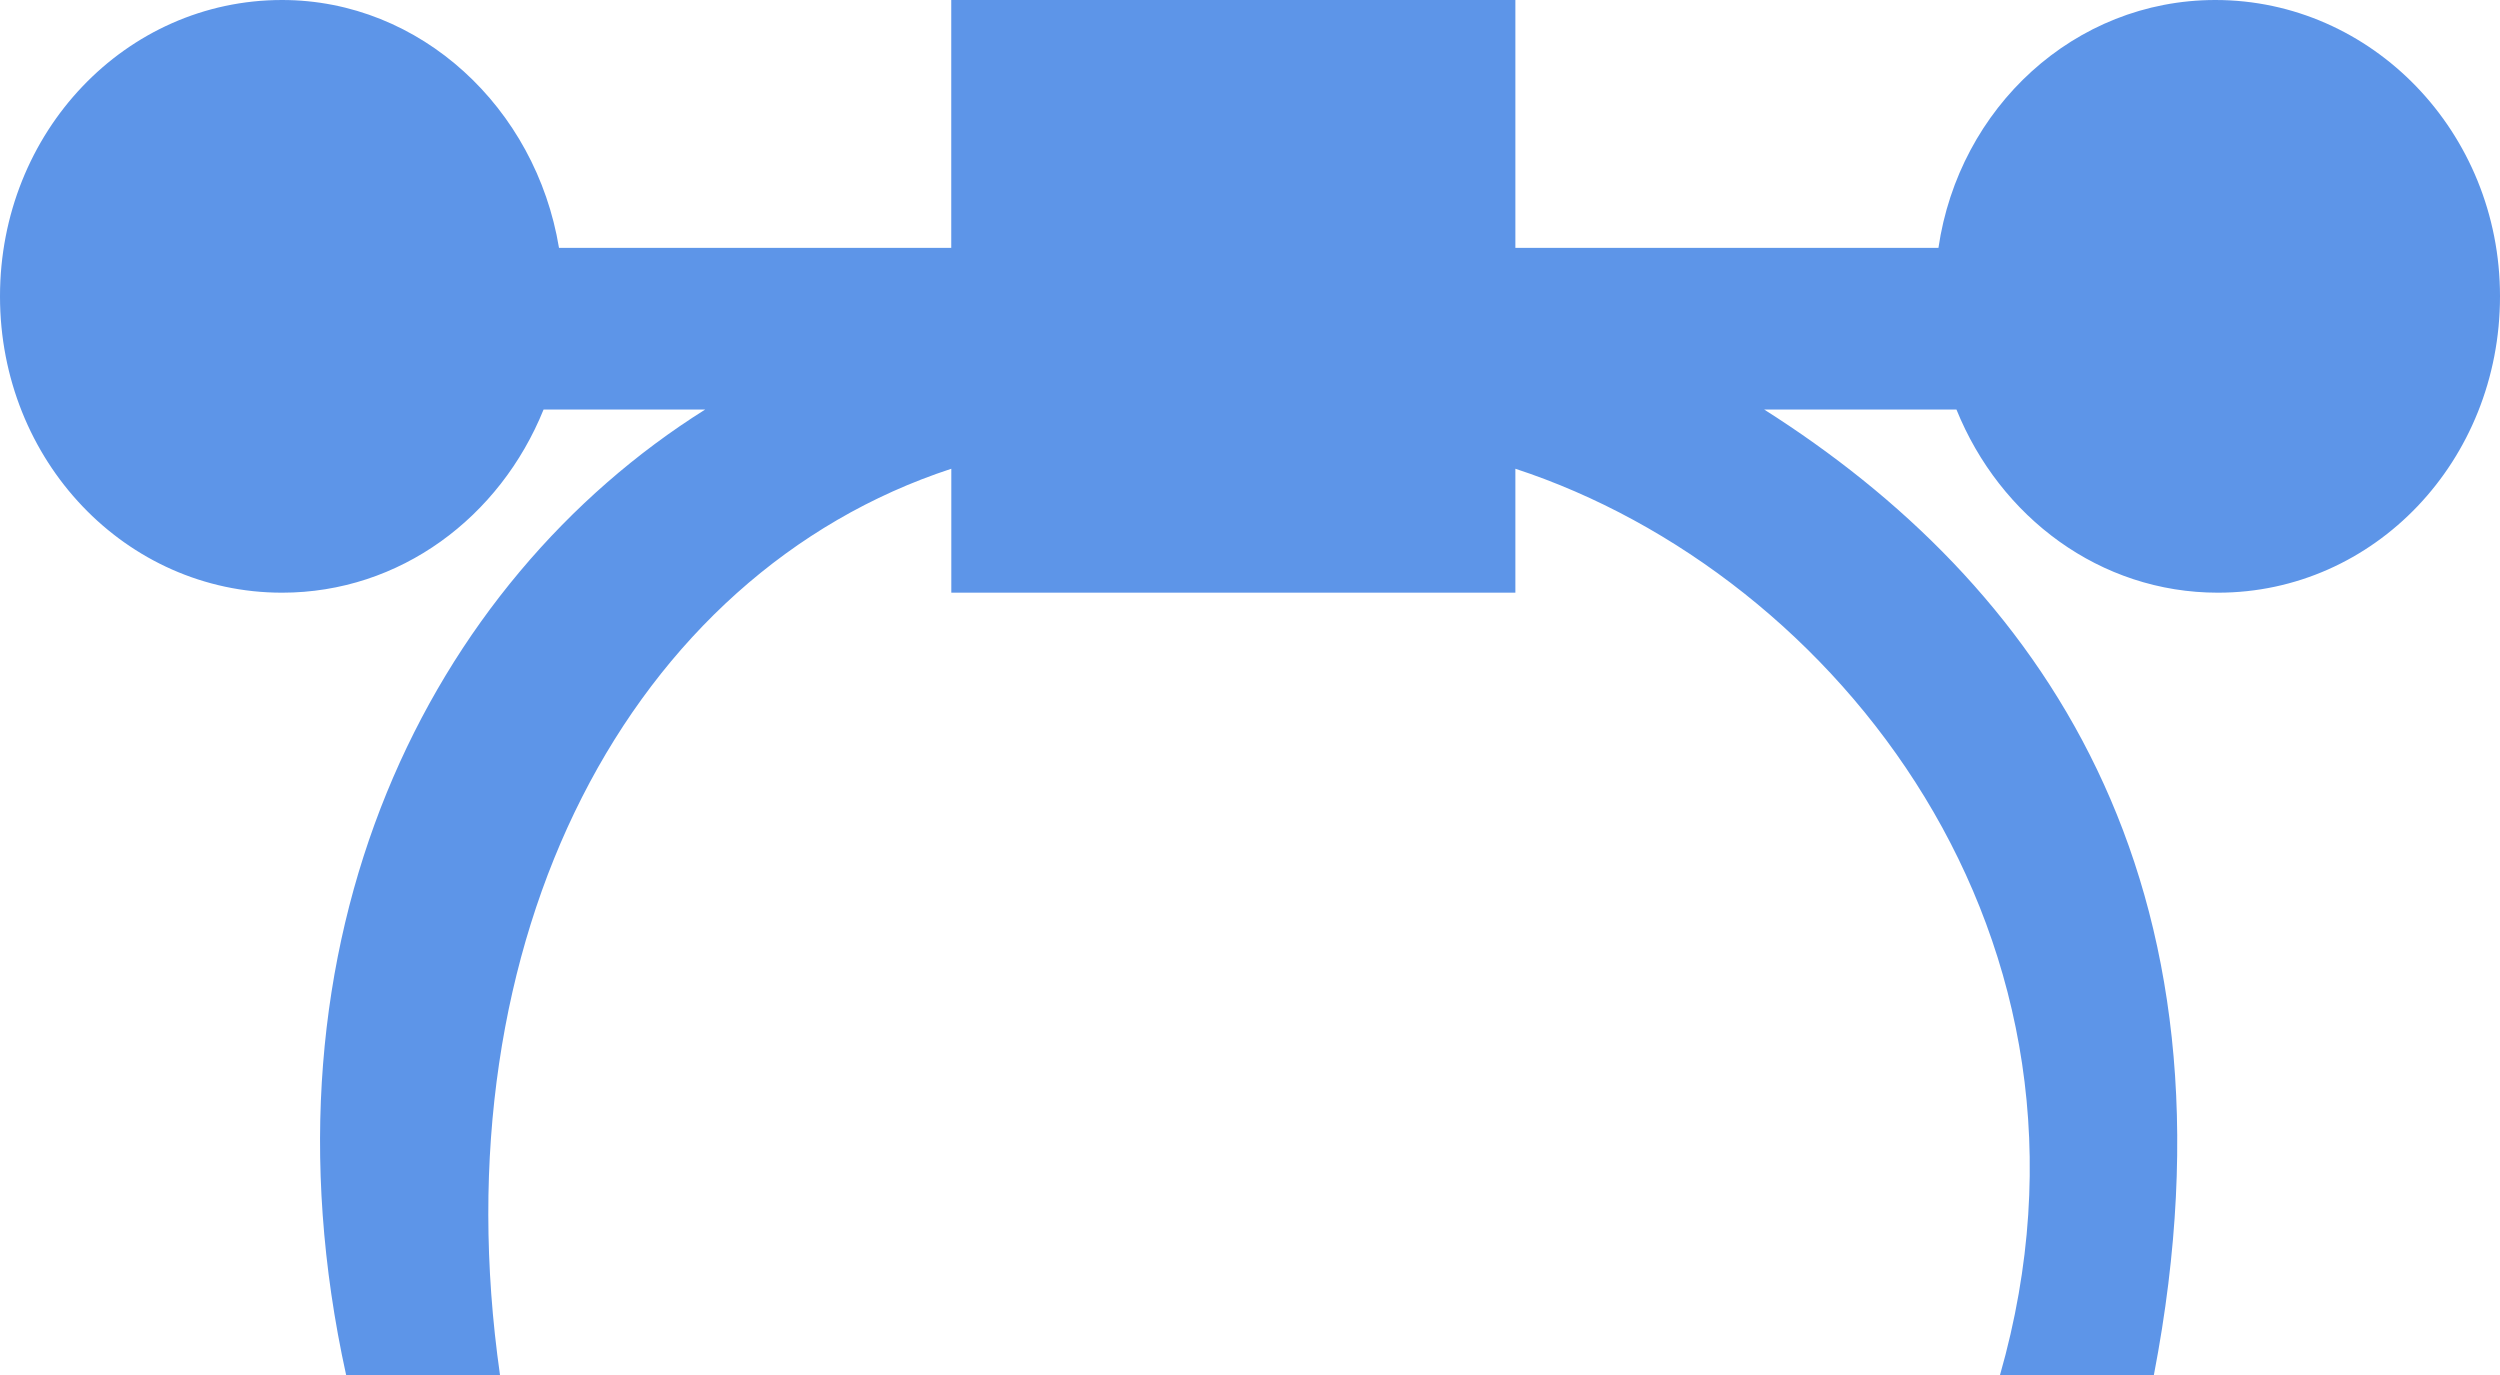 <svg width="40" height="22" viewBox="0 0 40 22" fill="none" xmlns="http://www.w3.org/2000/svg" xmlns:xlink="http://www.w3.org/1999/xlink">
<path d="M35.446,0C33.189,0 31.343,1.724 31.015,3.966L24.246,3.966L24.246,0L15.22,0L15.22,3.966L8.944,3.966C8.574,1.725 6.728,0 4.513,0C2.01,0 0,2.113 0,4.742C0,7.371 2.01,9.483 4.513,9.483C6.4,9.483 8,8.277 8.697,6.553L11.282,6.553C6.892,9.311 4,15 5.538,22L8,22C7,15 10.093,9.181 15.221,7.5L15.221,9.483L24.246,9.483L24.246,7.5C29.374,9.181 34,15 32,22L34.462,22C36,14 32.574,9.31 28.226,6.552L31.303,6.552C32,8.276 33.6,9.483 35.487,9.483C37.99,9.483 40,7.371 40,4.741C40,2.112 37.948,0 35.446,0Z" fill="#5D95E8"/>
</svg>

